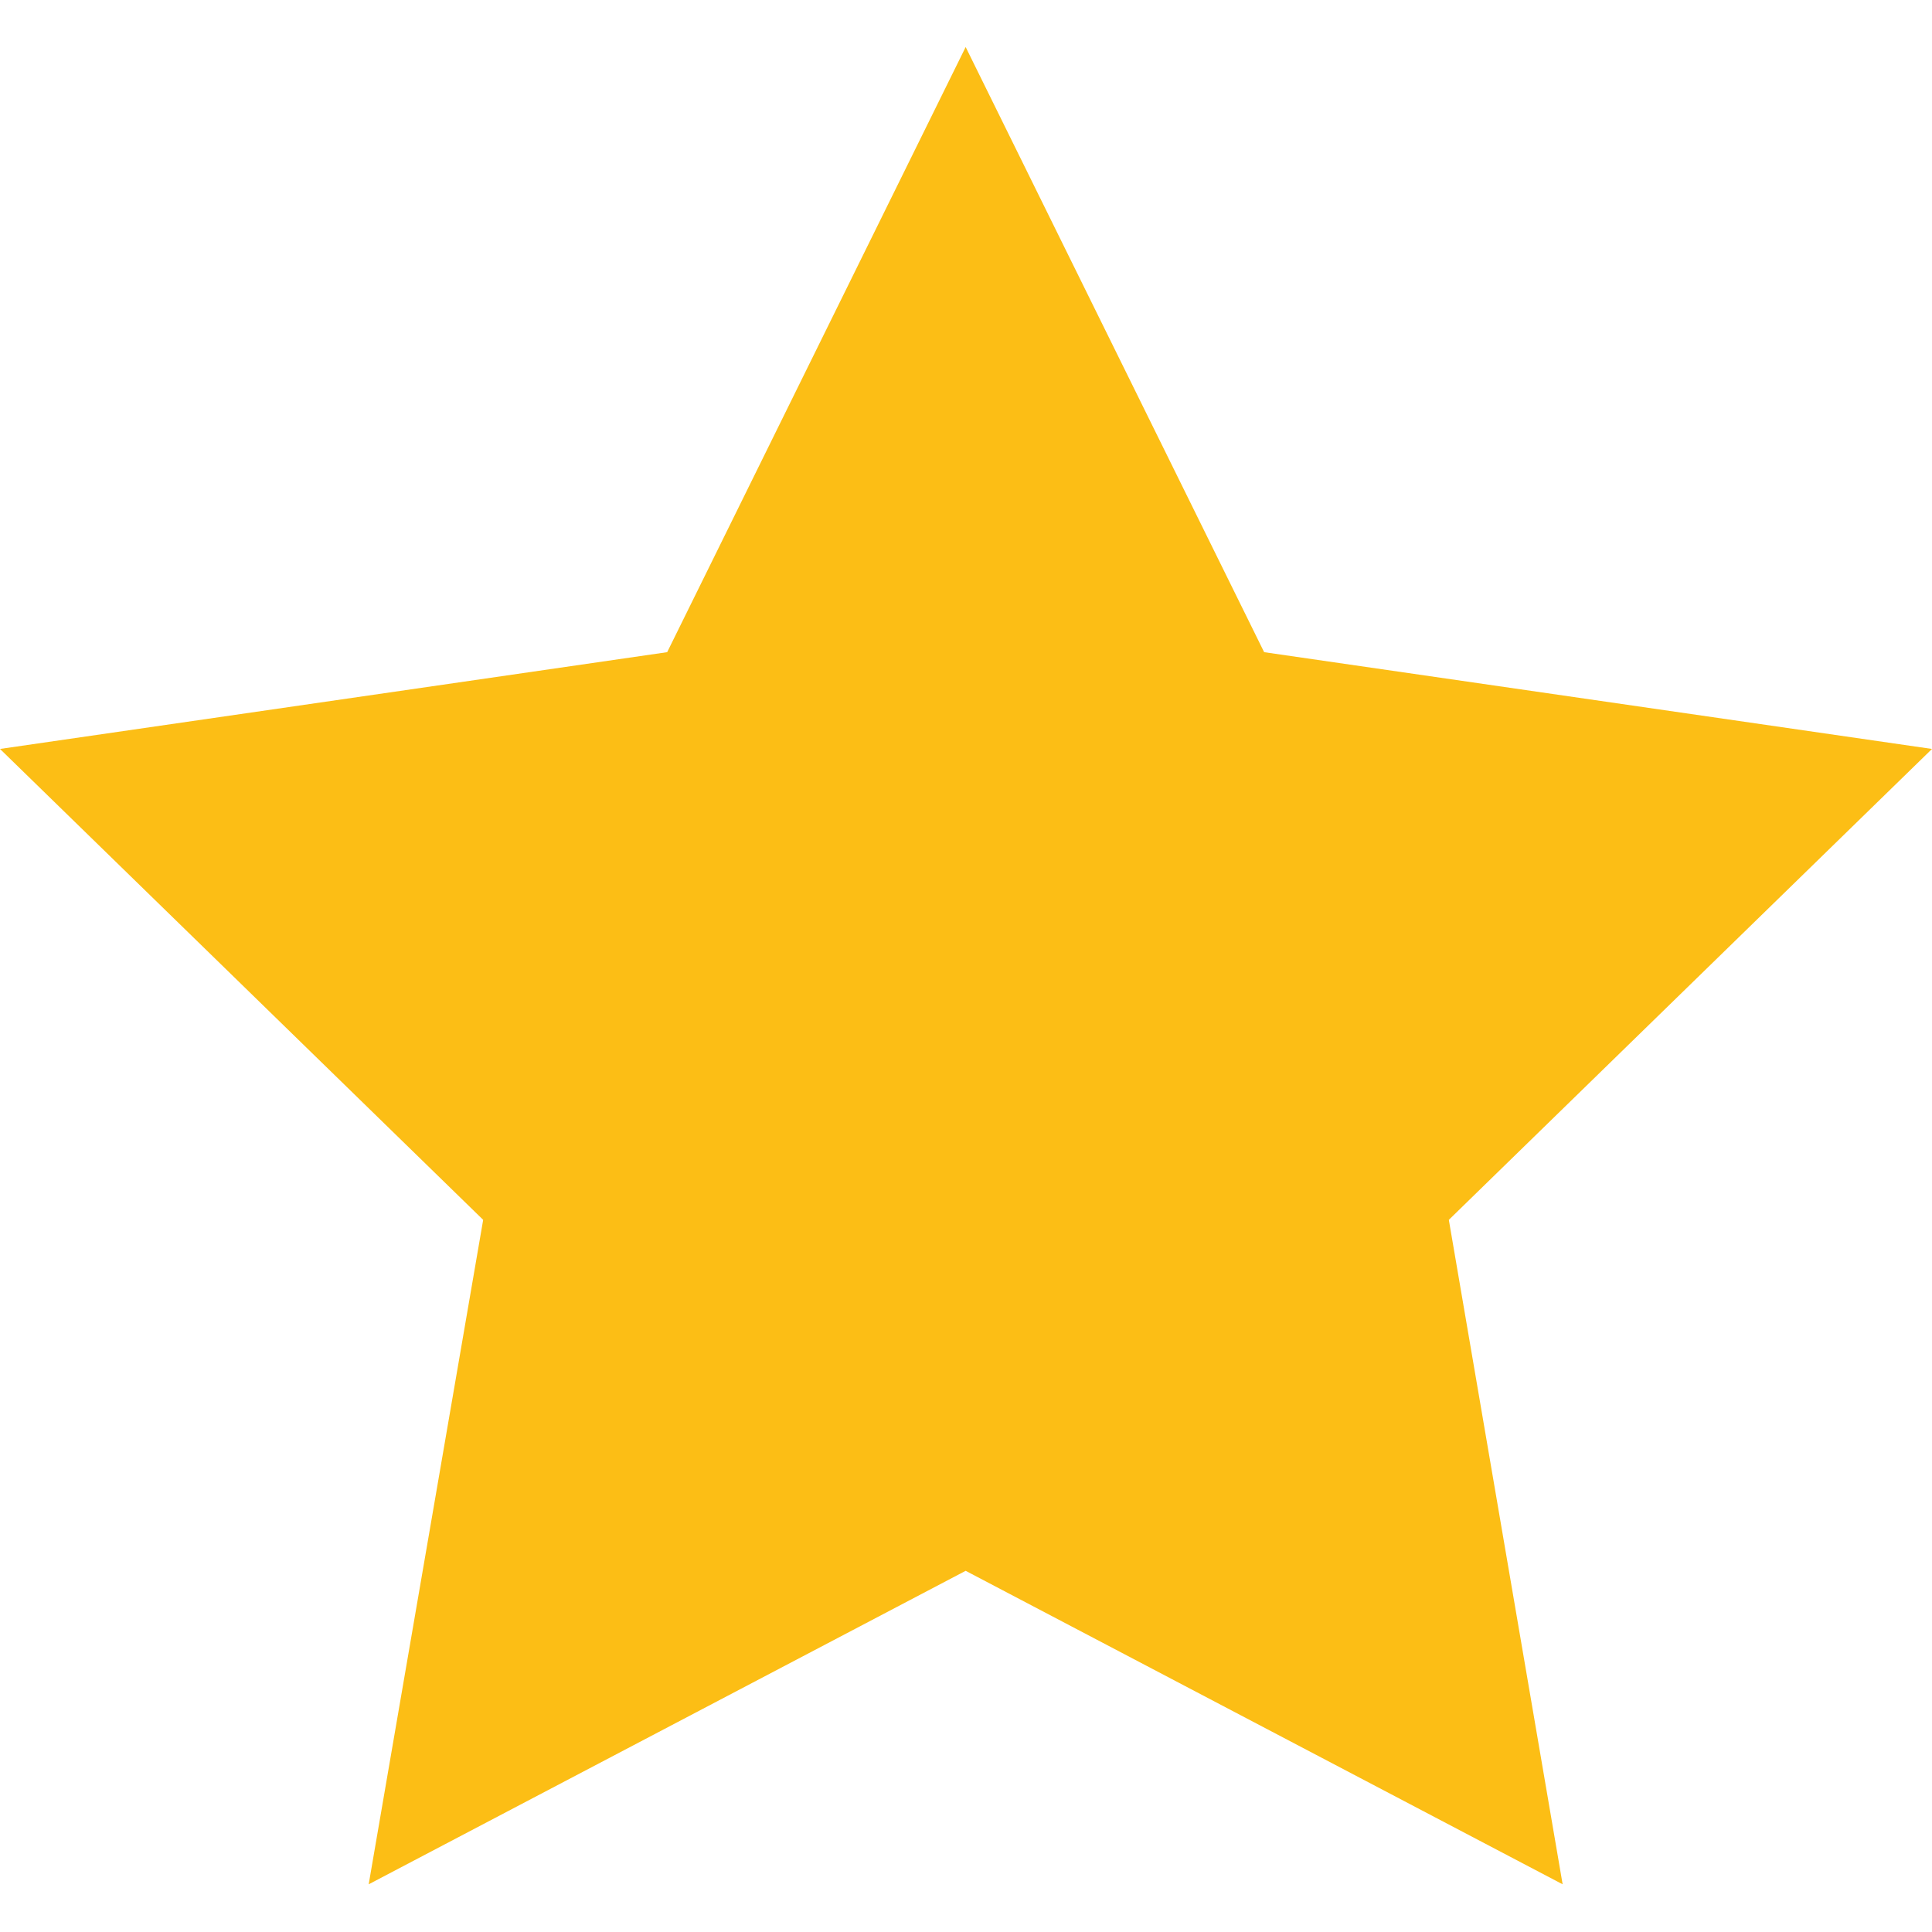 <?xml version="1.0" encoding="utf-8"?>
<!-- Generator: Adobe Illustrator 28.2.0, SVG Export Plug-In . SVG Version: 6.00 Build 0)  -->
<svg version="1.1" id="Calque_1" xmlns="http://www.w3.org/2000/svg" xmlns:xlink="http://www.w3.org/1999/xlink" x="0px" y="0px"
	 viewBox="0 0 283.5 283.5" style="enable-background:new 0 0 283.5 283.5;" xml:space="preserve">
<style type="text/css">
	.st0{fill:#FCBE15;}
</style>
<polygon class="st0" points="141.7,230.5 54.1,276.5 70.9,179 0,109.9 97.9,95.7 141.7,6.9 185.5,95.7 283.5,109.9 212.6,179 
	229.3,276.5 "/>
</svg>
